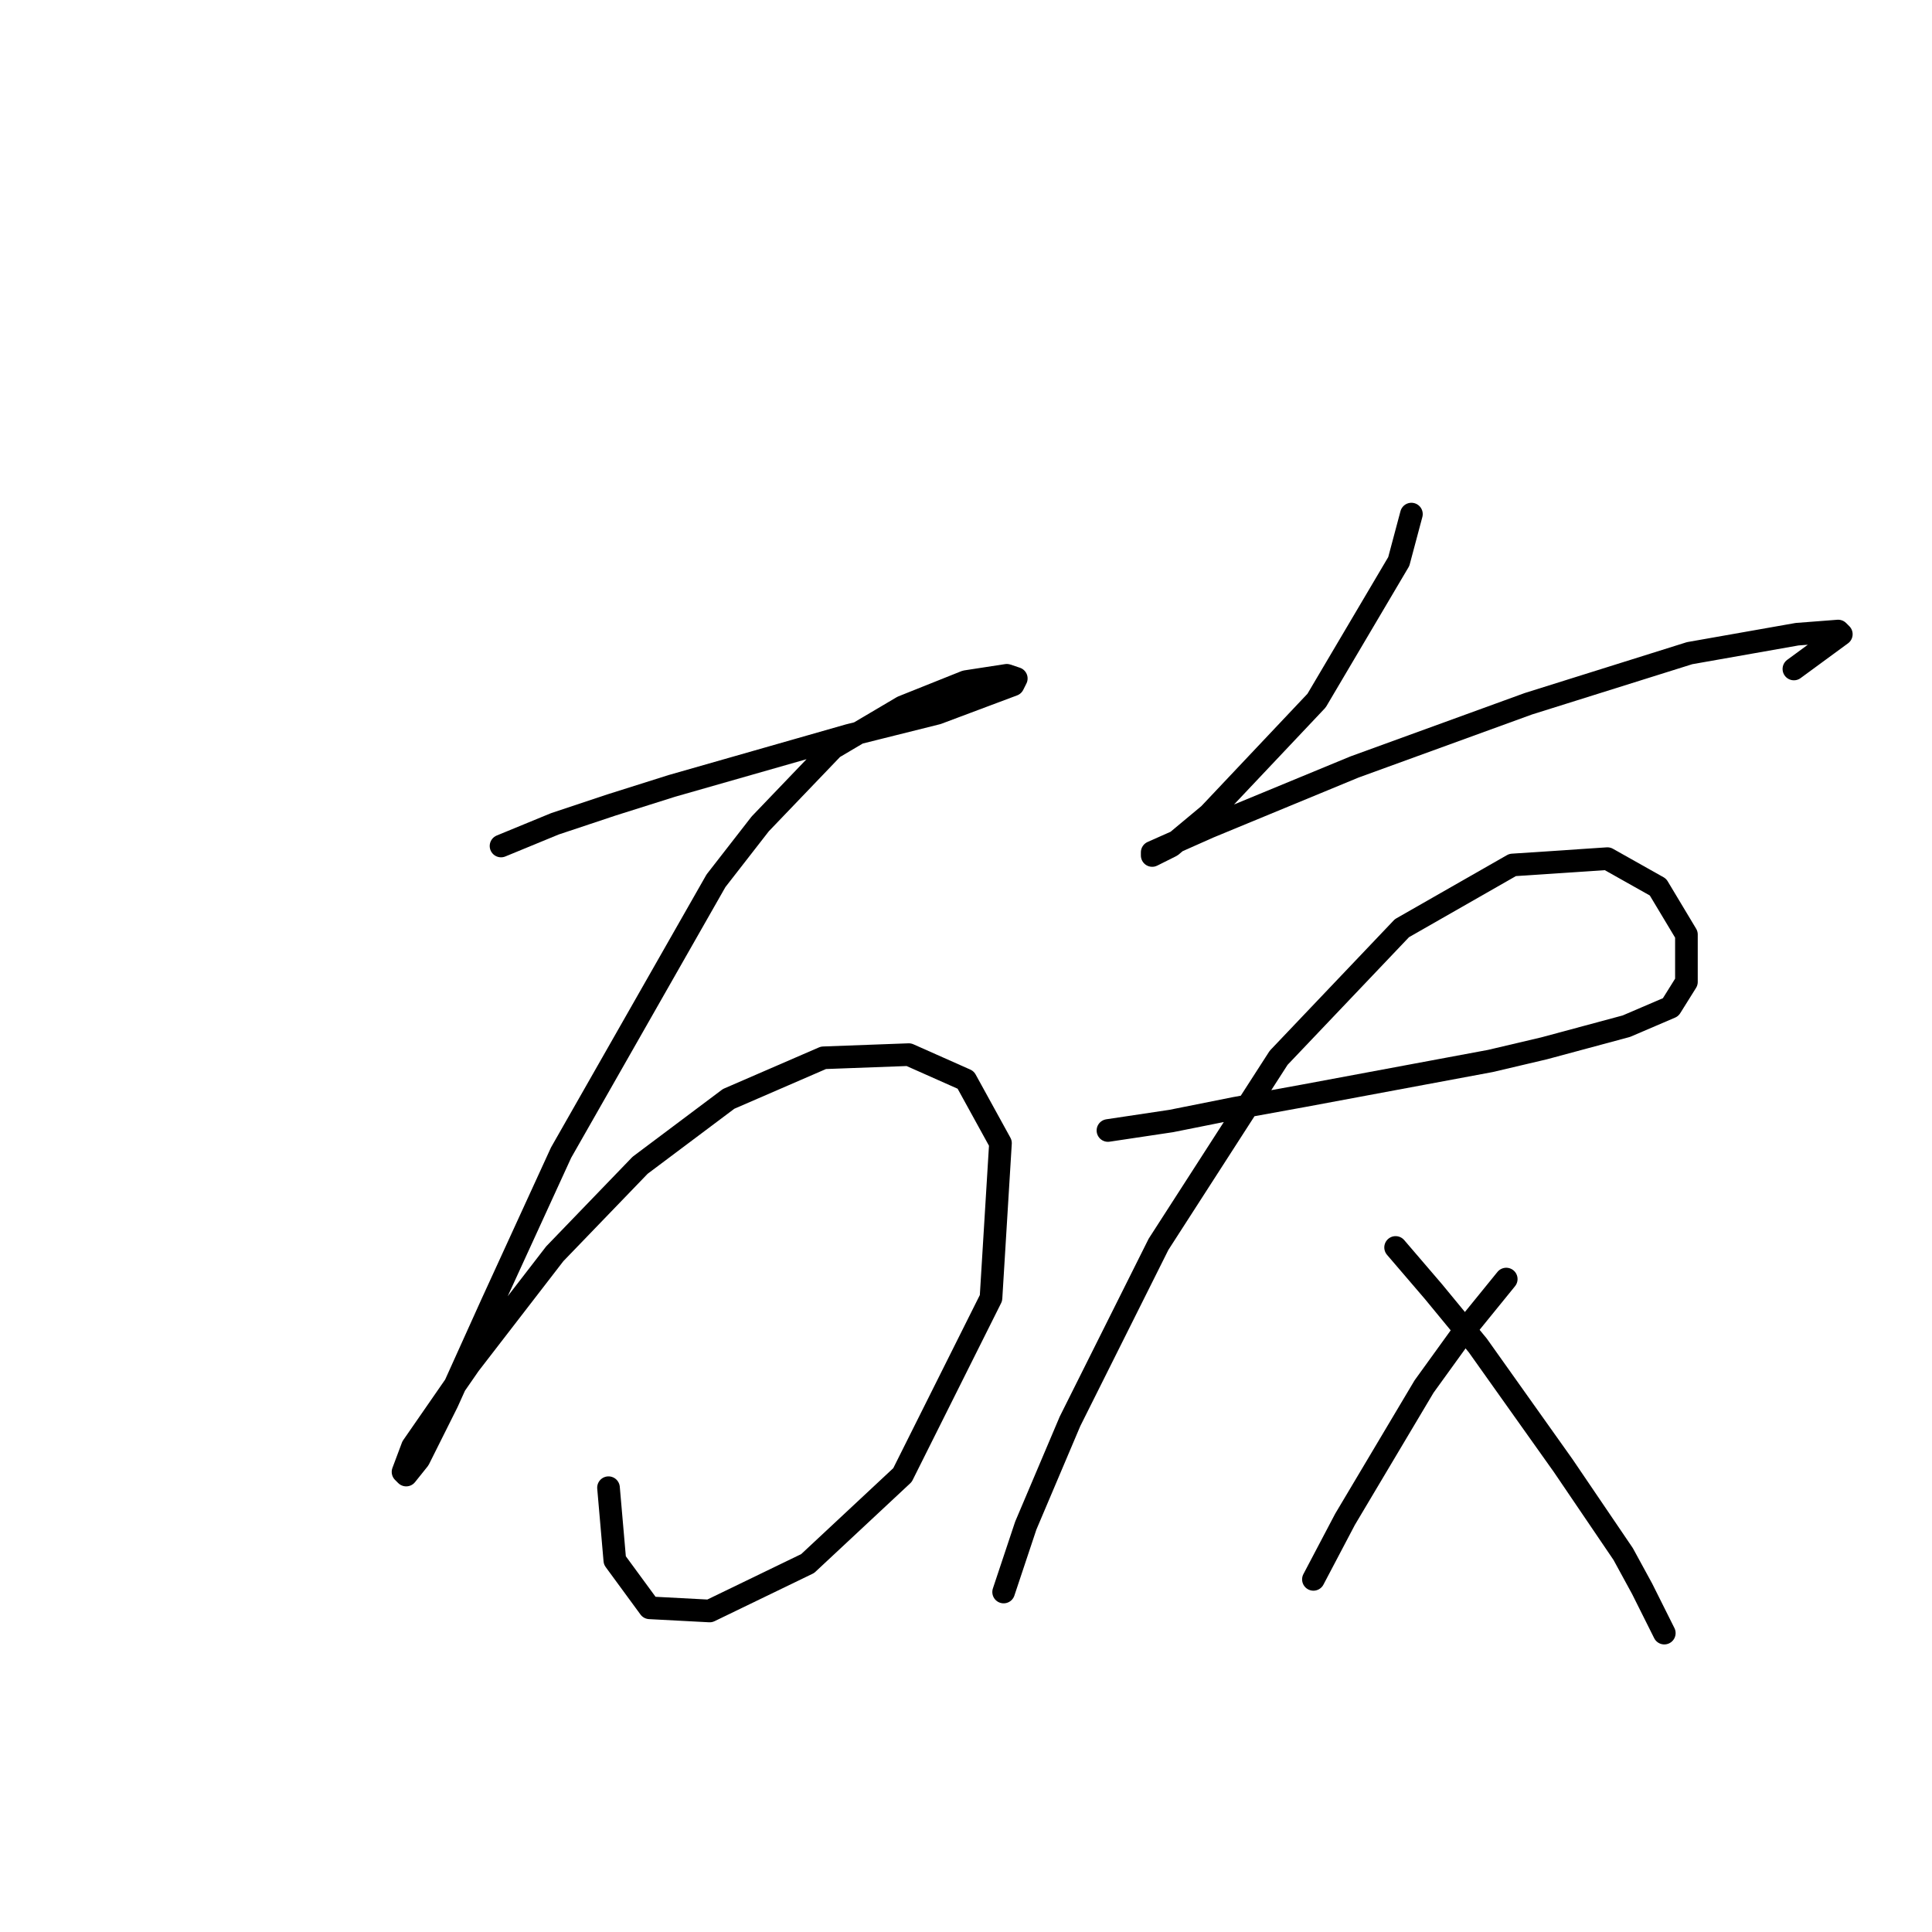 <?xml version="1.0" standalone="no"?>
    <svg width="256" height="256" xmlns="http://www.w3.org/2000/svg" version="1.1">
    <polyline stroke="black" stroke-width="3" stroke-linecap="round" fill="transparent" stroke-linejoin="round" points="66.389 112.099 73.51 109.167 81.049 106.654 89.007 104.141 112.463 97.439 124.191 94.507 130.893 91.994 134.244 90.738 134.663 89.9 133.406 89.481 127.961 90.319 119.584 93.67 110.369 99.115 100.735 109.167 94.871 116.707 74.347 152.729 65.132 172.834 59.268 185.818 55.499 193.358 53.823 195.452 53.404 195.033 54.661 191.682 62.2 180.792 73.51 166.132 84.819 154.404 96.547 145.608 109.112 140.163 120.421 139.744 127.961 143.095 132.568 151.472 131.312 171.996 119.584 195.452 107.018 207.18 94.034 213.463 86.075 213.044 81.468 206.761 80.63 197.127 80.63 197.127 " />
        <polyline stroke="black" stroke-width="3" stroke-linecap="round" fill="transparent" stroke-linejoin="round" points="187.02 68.12 185.344 74.402 174.454 92.832 160.213 107.911 155.187 112.099 152.673 113.356 152.673 112.937 160.213 109.586 179.48 101.628 202.517 93.251 223.879 86.549 238.12 84.036 243.565 83.617 243.984 84.036 237.701 88.643 237.701 88.643 " />
        <polyline stroke="black" stroke-width="3" stroke-linecap="round" fill="transparent" stroke-linejoin="round" points="146.809 149.796 155.187 148.54 163.564 146.865 172.779 145.189 197.491 140.582 204.612 138.906 215.502 135.974 221.366 133.461 223.46 130.11 223.46 123.827 219.69 117.545 212.989 113.775 200.423 114.613 185.763 122.99 169.428 140.163 153.511 164.875 141.783 188.331 135.919 202.154 133.406 209.693 132.987 210.95 132.987 210.95 " />
        <polyline stroke="black" stroke-width="3" stroke-linecap="round" fill="transparent" stroke-linejoin="round" points="184.925 165.294 189.952 171.158 195.816 178.279 207.125 194.195 215.083 205.923 217.596 210.531 220.109 215.557 220.528 216.395 220.528 216.395 " />
        <polyline stroke="black" stroke-width="3" stroke-linecap="round" fill="transparent" stroke-linejoin="round" points="199.585 169.483 194.14 176.184 188.695 183.724 178.224 201.316 174.035 209.274 174.035 209.274 " />
        </svg>